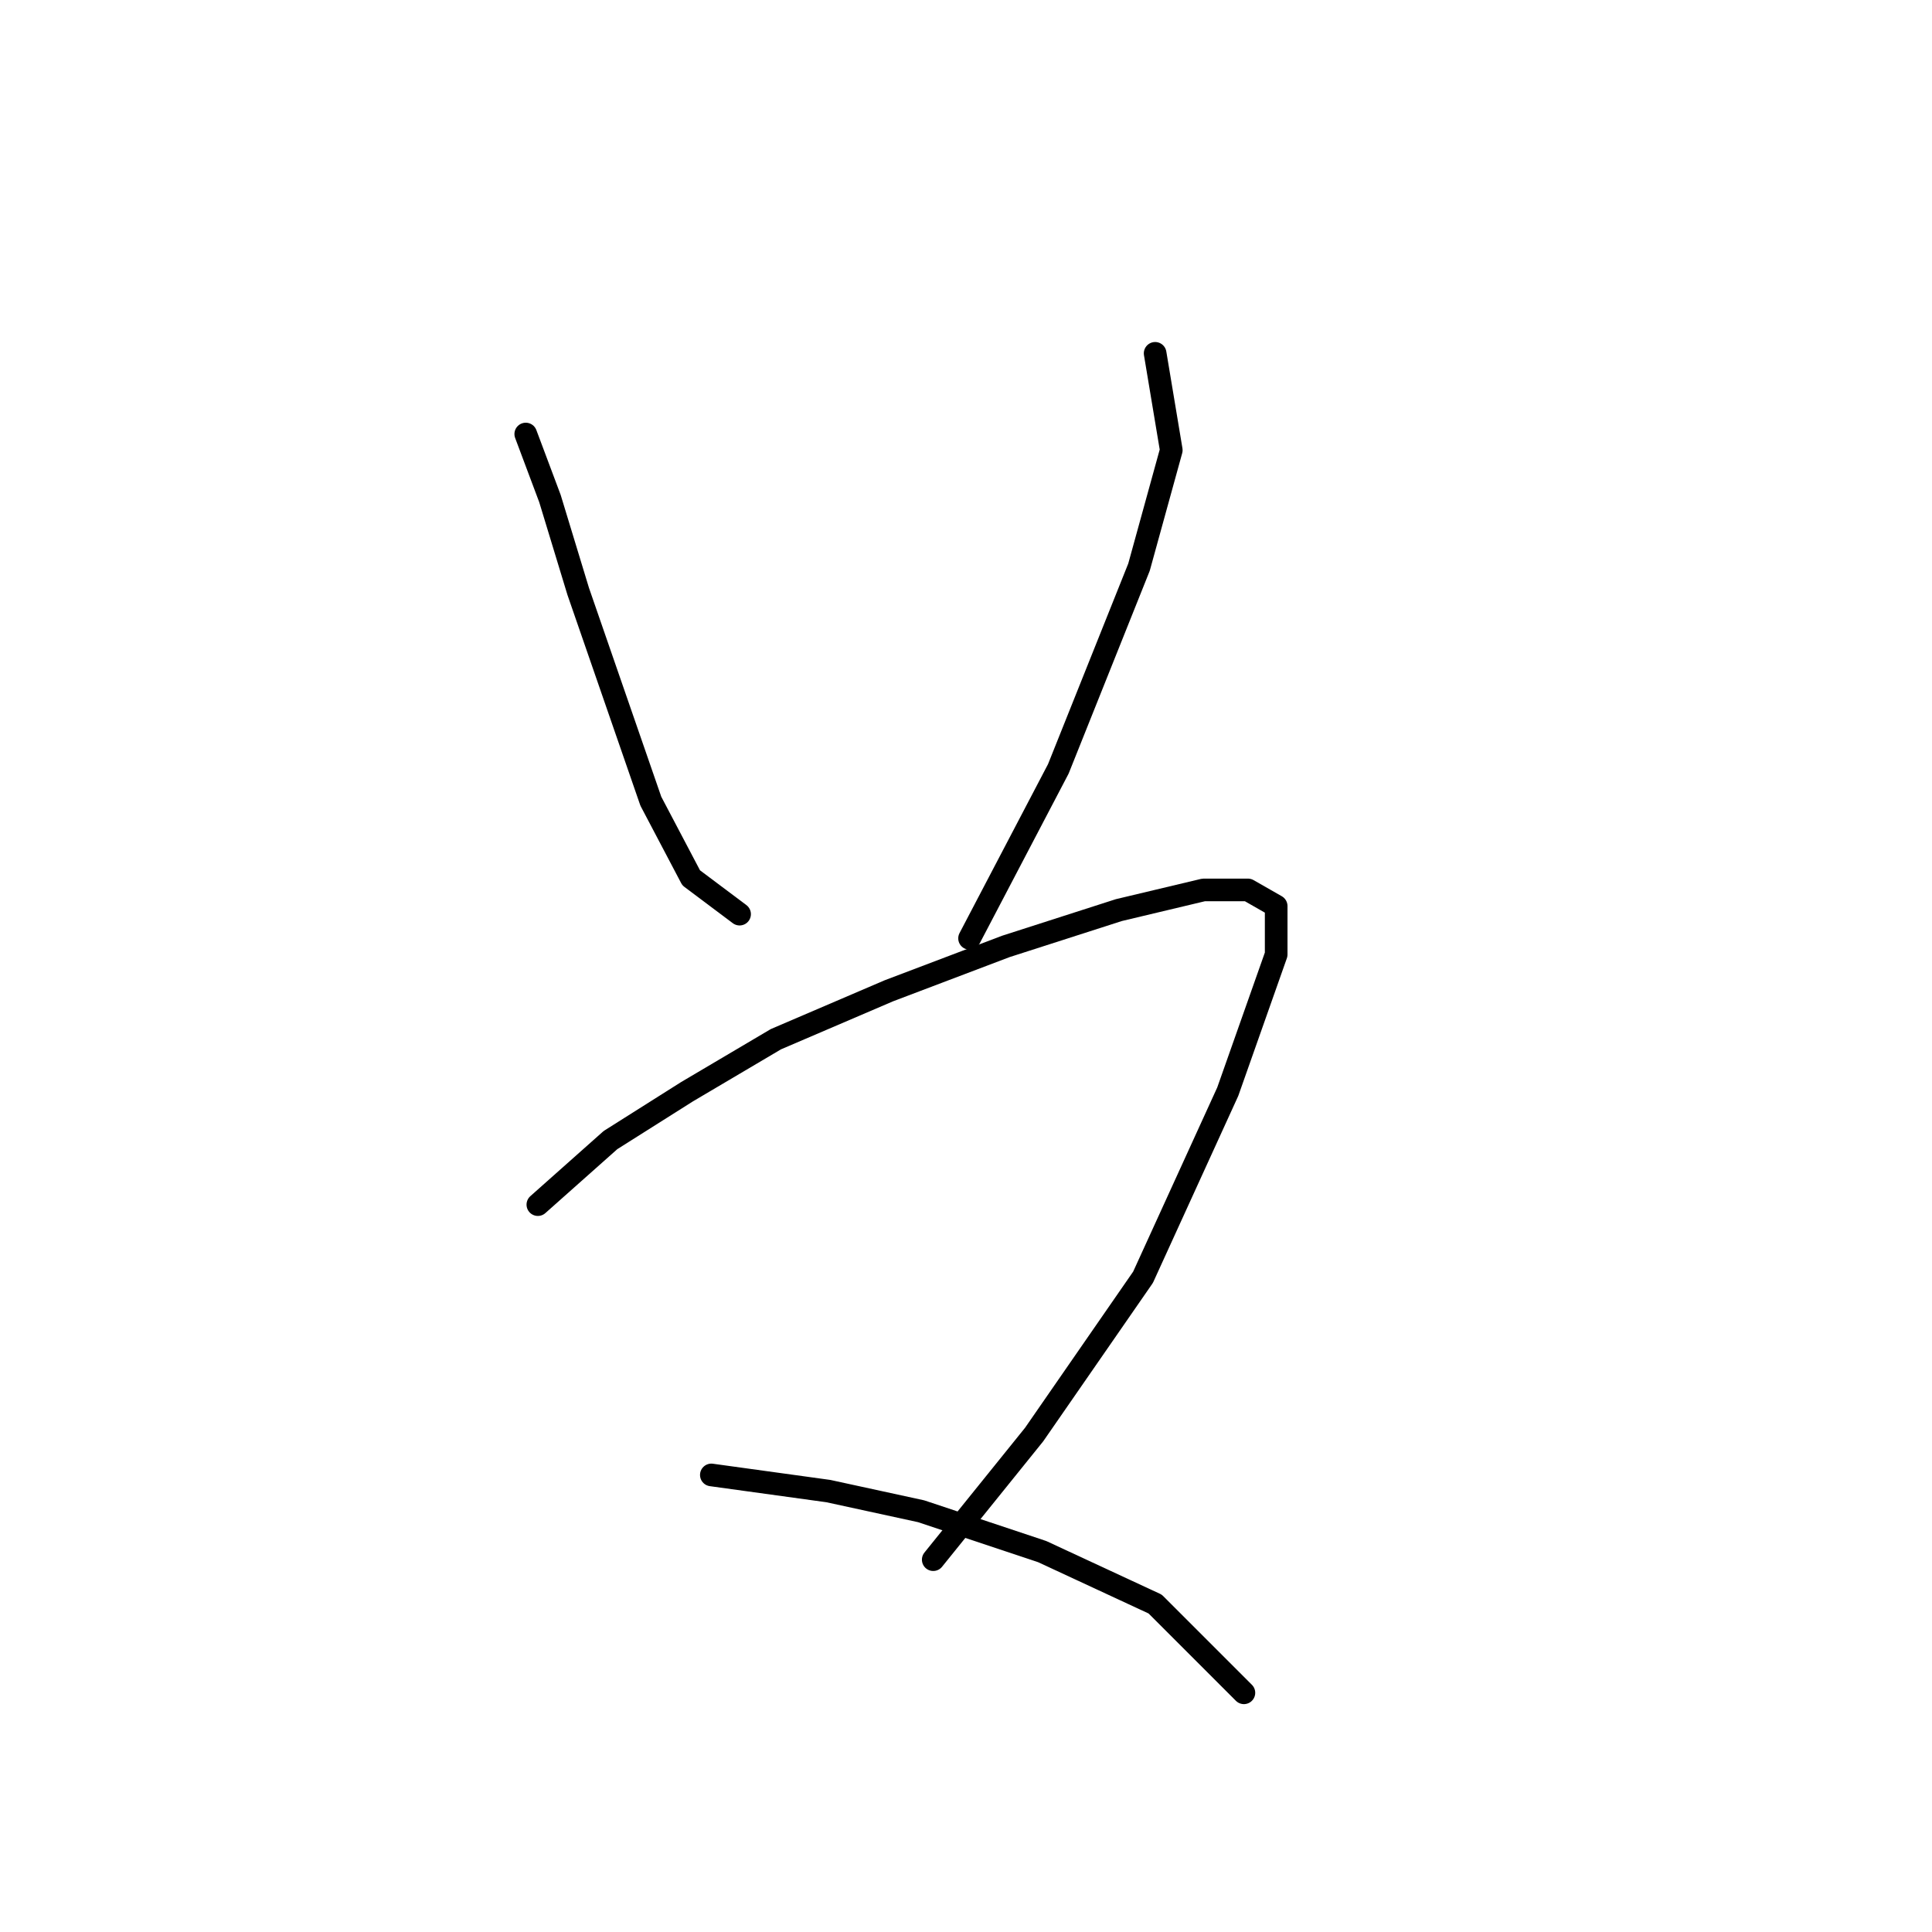<?xml version="1.0" standalone="no"?>
    <svg width="256" height="256" xmlns="http://www.w3.org/2000/svg" version="1.1">
    <polyline stroke="black" stroke-width="3" stroke-linecap="round" fill="transparent" stroke-linejoin="round" points="69.665 57.511 72.873 66.065 76.615 78.36 81.426 92.26 86.238 106.159 91.584 116.317 97.999 121.128 97.999 121.128 " />
        <polyline stroke="black" stroke-width="3" stroke-linecap="round" fill="transparent" stroke-linejoin="round" points="153.062 46.819 155.201 59.649 150.924 75.153 140.232 101.883 128.471 124.336 128.471 124.336 " />
        <polyline stroke="black" stroke-width="3" stroke-linecap="round" fill="transparent" stroke-linejoin="round" points="71.269 159.619 80.892 151.066 91.049 144.65 102.81 137.701 117.779 131.285 133.282 125.405 148.251 120.594 159.477 117.921 165.358 117.921 169.1 120.059 169.1 126.474 162.685 144.65 151.458 169.242 137.024 190.091 123.659 206.664 123.659 206.664 " />
        <polyline stroke="black" stroke-width="3" stroke-linecap="round" fill="transparent" stroke-linejoin="round" points="94.257 195.437 109.76 197.576 122.056 200.249 138.094 205.595 153.062 212.544 164.823 224.305 164.823 224.305 " />
        </svg>